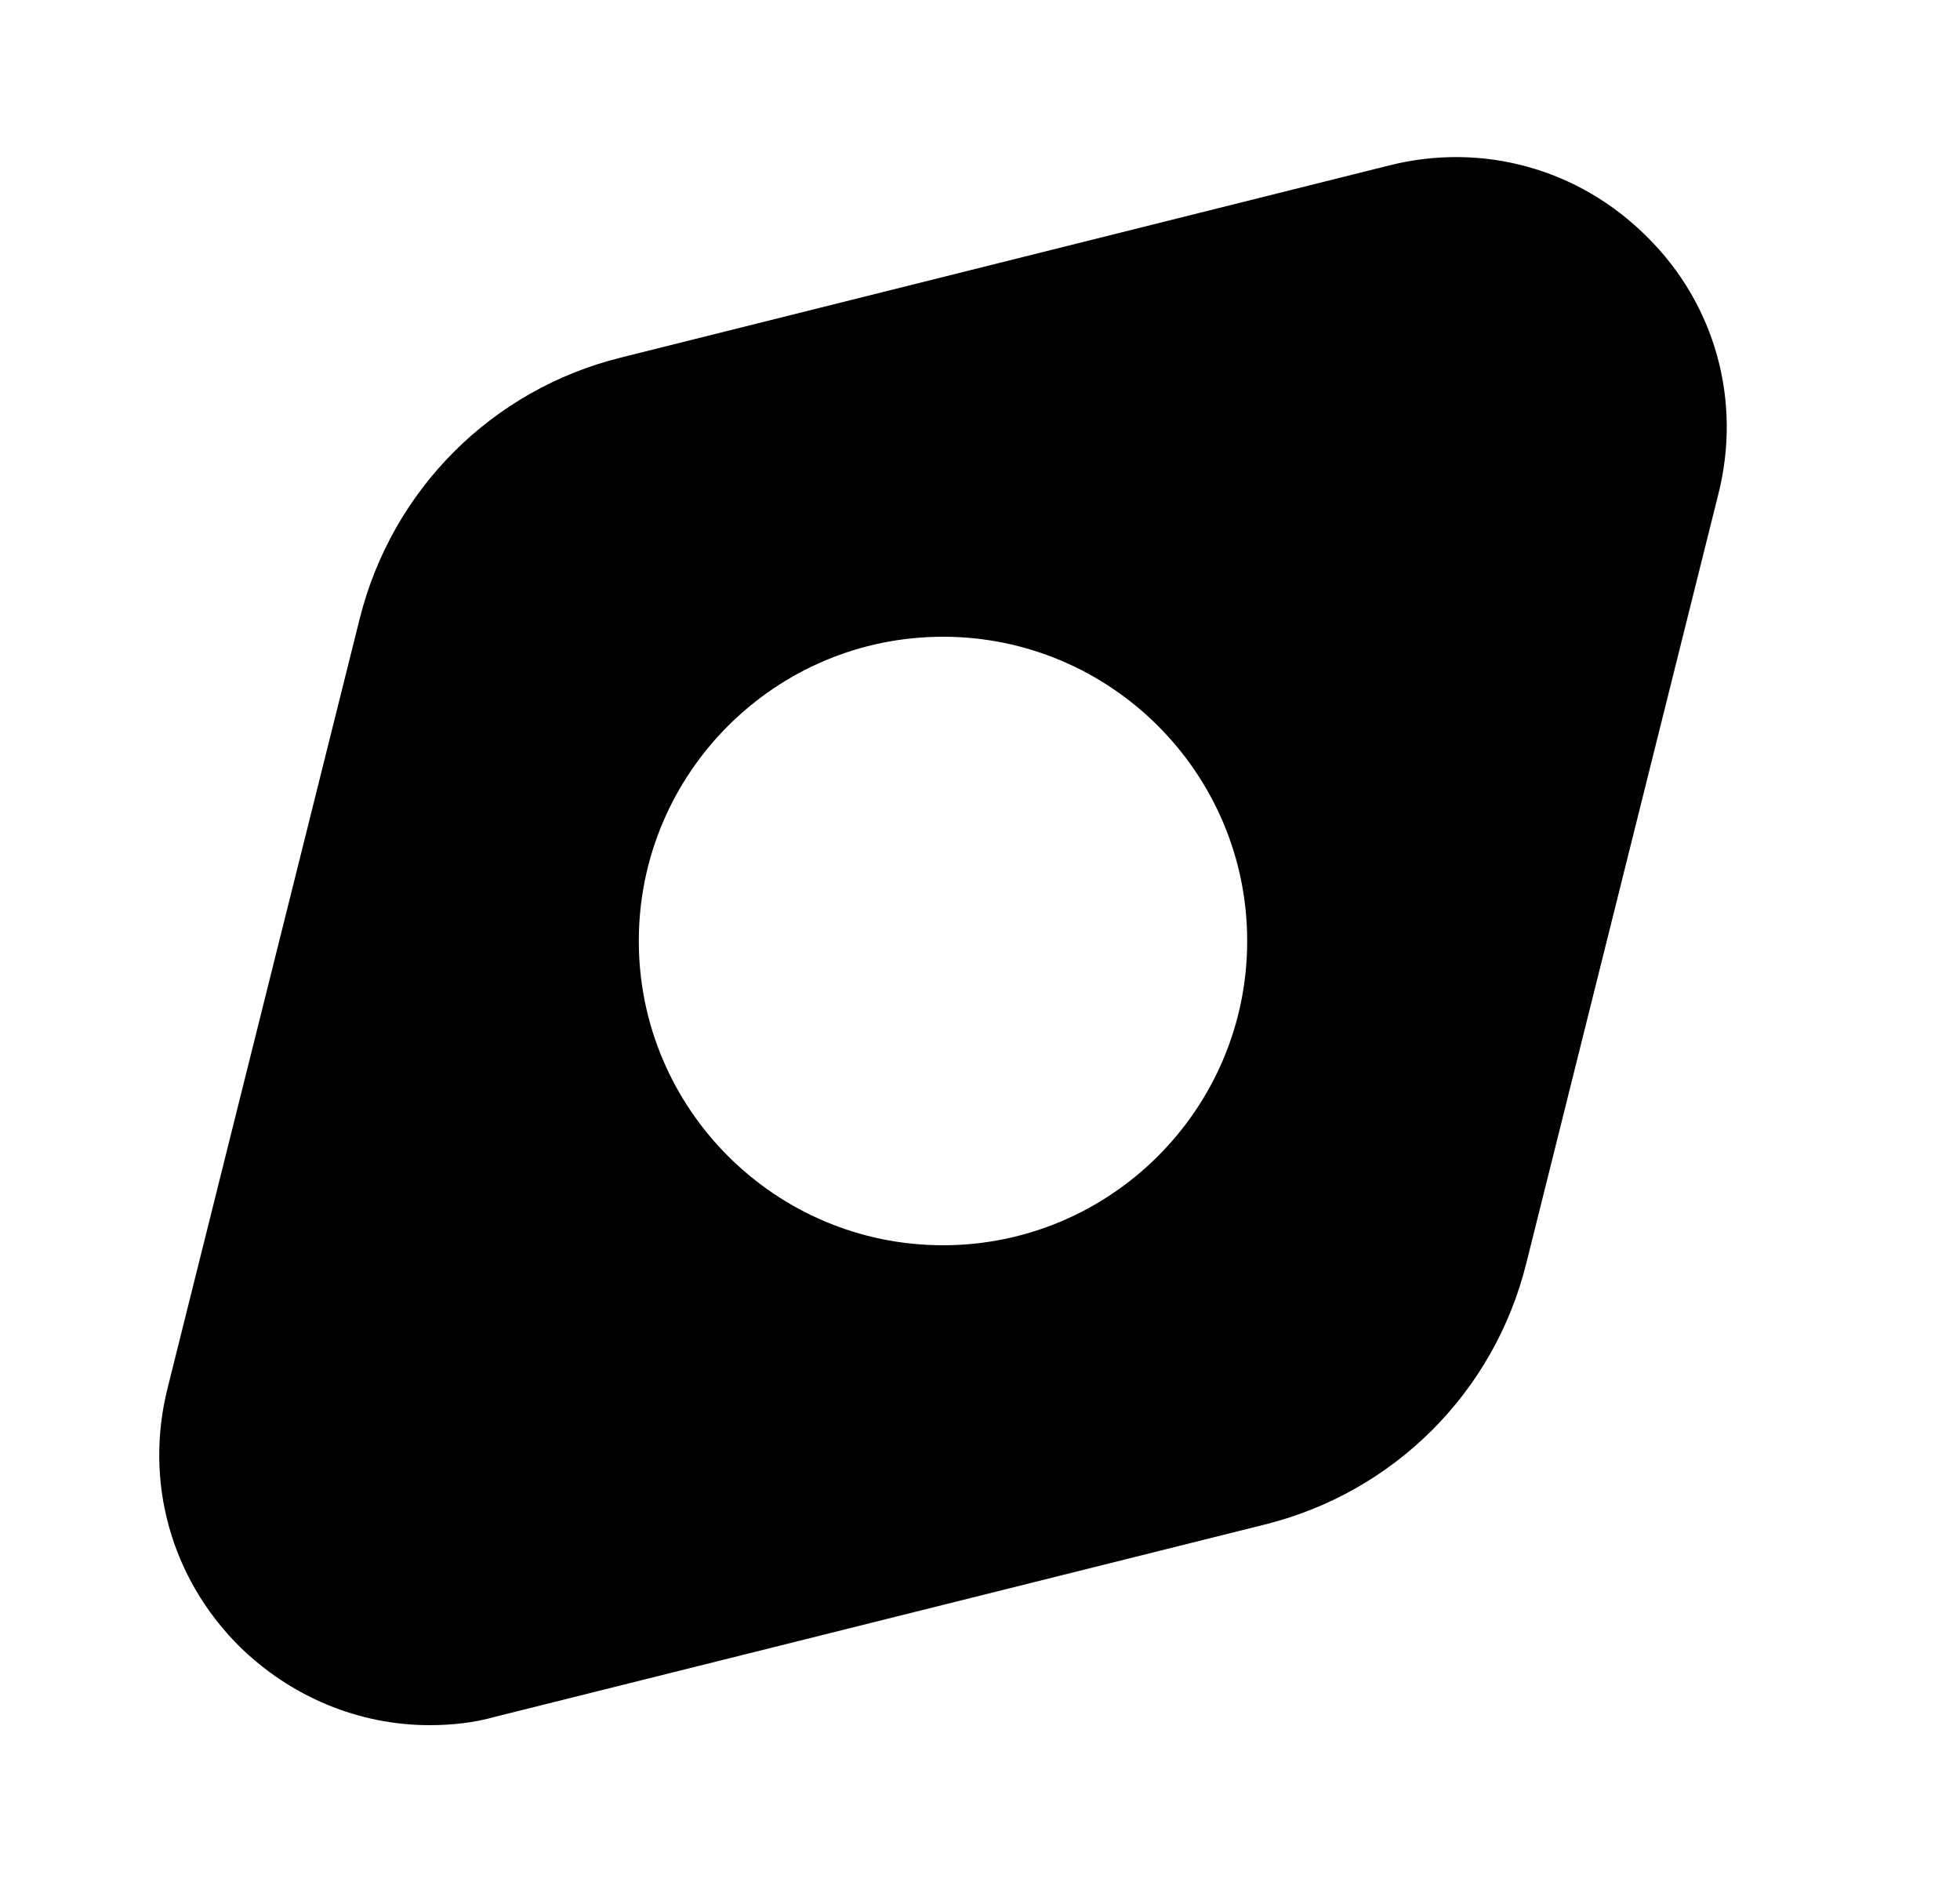 <svg width="25" height="24" viewBox="0 0 25 24" fill="none" xmlns="http://www.w3.org/2000/svg">
<path d="M21.008 3.02C20.138 2.15 18.908 1.81 17.718 2.11L7.918 4.56C6.268 4.97 4.998 6.25 4.588 7.89L2.138 17.7C1.838 18.89 2.178 20.12 3.048 20.99C3.708 21.64 4.578 22 5.478 22C5.758 22 6.048 21.97 6.328 21.89L16.138 19.44C17.778 19.03 19.058 17.76 19.468 16.11L21.918 6.3C22.218 5.11 21.878 3.88 21.008 3.02ZM12.028 15.88C9.888 15.88 8.148 14.14 8.148 12C8.148 9.86 9.888 8.12 12.028 8.12C14.168 8.12 15.908 9.86 15.908 12C15.908 14.14 14.168 15.88 12.028 15.88Z" fill="black"/>
</svg>
